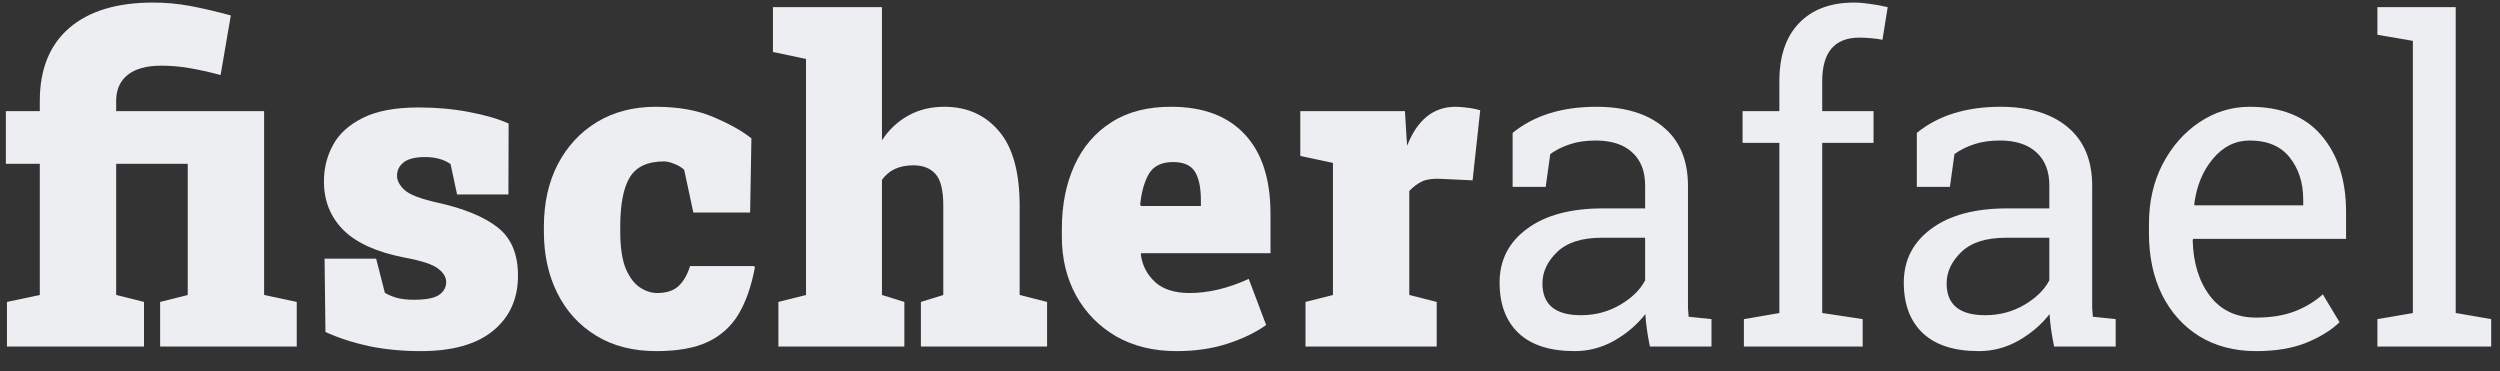 <svg width="101" height="15" viewBox="0 0 101 15" fill="none" xmlns="http://www.w3.org/2000/svg">
<rect x="0" y="0" width="101" height="15" fill="#333333" stroke="none"/>
<path d="M0.281 14V12.198L1.608 11.917V6.617H0.237V4.49H1.608V4.077C1.608 2.8 2.004 1.818 2.795 1.133C3.592 0.447 4.72 0.104 6.179 0.104C6.683 0.104 7.175 0.148 7.655 0.236C8.136 0.324 8.692 0.453 9.325 0.623L8.912 3.031C8.449 2.908 8.027 2.814 7.646 2.75C7.271 2.686 6.896 2.653 6.521 2.653C5.918 2.653 5.461 2.779 5.15 3.031C4.846 3.277 4.693 3.626 4.693 4.077V4.49H10.67V11.917L11.988 12.198V14H6.469V12.198L7.585 11.917V6.617H4.693V11.917L5.818 12.198V14H0.281Z" fill="#EDEEF1"/>
<path d="M16.998 14.185C16.248 14.185 15.548 14.117 14.898 13.982C14.253 13.842 13.67 13.651 13.148 13.411L13.113 10.449H15.196L15.548 11.829C15.671 11.905 15.829 11.973 16.023 12.031C16.216 12.084 16.447 12.11 16.717 12.11C17.215 12.11 17.558 12.043 17.745 11.908C17.933 11.773 18.026 11.604 18.026 11.398C18.026 11.199 17.918 11.018 17.701 10.854C17.49 10.684 17.036 10.534 16.339 10.405C15.226 10.188 14.405 9.819 13.878 9.298C13.351 8.771 13.087 8.114 13.087 7.329C13.087 6.796 13.21 6.304 13.456 5.853C13.702 5.401 14.104 5.038 14.66 4.763C15.223 4.481 15.973 4.341 16.91 4.341C17.625 4.341 18.305 4.402 18.949 4.525C19.6 4.648 20.133 4.804 20.549 4.991L20.54 7.856H18.466L18.202 6.626C17.927 6.438 17.584 6.345 17.174 6.345C16.781 6.345 16.494 6.415 16.312 6.556C16.131 6.696 16.04 6.878 16.04 7.101C16.04 7.294 16.14 7.484 16.339 7.672C16.538 7.859 16.977 8.029 17.657 8.182C18.741 8.422 19.556 8.756 20.101 9.184C20.651 9.611 20.927 10.262 20.927 11.135C20.927 12.072 20.59 12.816 19.916 13.367C19.248 13.912 18.275 14.185 16.998 14.185Z" fill="#EDEEF1"/>
<path d="M26.517 14.185C25.573 14.185 24.762 13.977 24.082 13.56C23.402 13.145 22.881 12.573 22.518 11.847C22.154 11.12 21.973 10.291 21.973 9.359V9.157C21.973 8.202 22.16 7.361 22.535 6.635C22.916 5.908 23.443 5.34 24.117 4.93C24.797 4.52 25.588 4.314 26.49 4.314C27.398 4.314 28.175 4.452 28.819 4.728C29.47 5.003 29.982 5.29 30.357 5.589L30.305 8.586H28.011L27.642 6.863C27.542 6.764 27.407 6.682 27.237 6.617C27.073 6.553 26.936 6.521 26.824 6.521C26.168 6.521 25.708 6.734 25.444 7.162C25.186 7.59 25.058 8.255 25.058 9.157V9.359C25.058 9.986 25.131 10.481 25.277 10.845C25.43 11.202 25.62 11.457 25.849 11.609C26.077 11.762 26.311 11.838 26.552 11.838C26.921 11.838 27.205 11.747 27.404 11.565C27.609 11.378 27.768 11.105 27.879 10.748H30.463L30.498 10.801C30.357 11.557 30.138 12.187 29.839 12.69C29.54 13.188 29.124 13.563 28.591 13.815C28.064 14.062 27.372 14.185 26.517 14.185Z" fill="#EDEEF1"/>
<path d="M31.447 14V12.198L32.563 11.917V2.381L31.227 2.1V0.289H35.631V5.668C35.912 5.24 36.264 4.909 36.685 4.675C37.107 4.435 37.597 4.314 38.153 4.314C39.067 4.314 39.803 4.643 40.359 5.299C40.916 5.949 41.194 6.957 41.194 8.322V11.917L42.302 12.198V14H37.204V12.198L38.109 11.917V8.305C38.109 7.684 38.004 7.259 37.793 7.03C37.588 6.796 37.289 6.679 36.897 6.679C36.328 6.679 35.906 6.875 35.631 7.268V11.917L36.536 12.198V14H31.447Z" fill="#EDEEF1"/>
<path d="M47.531 14.185C46.6 14.185 45.785 13.985 45.088 13.587C44.397 13.183 43.857 12.632 43.471 11.935C43.09 11.237 42.899 10.449 42.899 9.57V9.245C42.899 8.278 43.069 7.423 43.409 6.679C43.749 5.935 44.247 5.354 44.903 4.938C45.56 4.517 46.365 4.309 47.32 4.314C48.609 4.314 49.6 4.687 50.291 5.431C50.982 6.169 51.328 7.238 51.328 8.639V10.229H46.099L46.09 10.291C46.154 10.736 46.348 11.105 46.67 11.398C46.992 11.691 47.455 11.838 48.059 11.838C48.82 11.838 49.617 11.648 50.449 11.267L51.152 13.13C50.725 13.435 50.203 13.687 49.588 13.886C48.973 14.085 48.287 14.185 47.531 14.185ZM46.099 8.322H48.516V8.094C48.516 7.584 48.437 7.2 48.278 6.942C48.12 6.679 47.824 6.547 47.391 6.547C46.922 6.547 46.594 6.711 46.406 7.039C46.225 7.361 46.11 7.774 46.063 8.278L46.099 8.322Z" fill="#EDEEF1"/>
<path d="M52.743 14V12.198L53.851 11.917V6.582L52.532 6.301V4.49H56.76L56.83 5.65L56.848 5.888C57.258 4.839 57.911 4.314 58.808 4.314C58.937 4.314 59.089 4.326 59.265 4.35C59.44 4.367 59.619 4.402 59.801 4.455L59.493 7.285L58.175 7.224C57.87 7.212 57.63 7.247 57.454 7.329C57.284 7.405 57.111 7.534 56.935 7.716V11.917L58.043 12.198V14H52.743Z" fill="#EDEEF1"/>
<path d="M63.615 14.185C62.625 14.185 61.872 13.944 61.356 13.464C60.841 12.977 60.583 12.295 60.583 11.416C60.583 10.514 60.952 9.79 61.69 9.245C62.429 8.694 63.454 8.419 64.767 8.419H66.463V7.487C66.463 6.913 66.287 6.468 65.936 6.151C65.59 5.835 65.101 5.677 64.468 5.677C64.069 5.677 63.724 5.727 63.431 5.826C63.138 5.92 62.871 6.052 62.631 6.222L62.446 7.549H61.11V5.369C61.972 4.666 63.1 4.314 64.494 4.314C65.648 4.314 66.554 4.59 67.21 5.141C67.866 5.691 68.194 6.479 68.194 7.505V12.084C68.194 12.207 68.194 12.327 68.194 12.444C68.2 12.562 68.209 12.679 68.221 12.796L69.144 12.893V14H66.656C66.557 13.52 66.495 13.083 66.472 12.69C66.138 13.118 65.719 13.476 65.215 13.763C64.717 14.044 64.184 14.185 63.615 14.185ZM63.87 12.734C64.444 12.734 64.969 12.597 65.443 12.321C65.918 12.046 66.258 11.715 66.463 11.328V9.605H64.705C63.908 9.605 63.31 9.796 62.912 10.177C62.514 10.558 62.315 10.982 62.315 11.451C62.315 12.307 62.833 12.734 63.87 12.734Z" fill="#EDEEF1"/>
<path d="M70.453 14V12.893L71.886 12.646V5.773H70.4V4.49H71.886V3.286C71.886 2.272 72.149 1.49 72.677 0.939C73.21 0.383 73.951 0.104 74.9 0.104C75.1 0.104 75.314 0.122 75.542 0.157C75.776 0.187 76.017 0.23 76.263 0.289L76.052 1.607C75.946 1.584 75.803 1.563 75.621 1.546C75.445 1.528 75.278 1.52 75.12 1.52C74.118 1.52 73.617 2.108 73.617 3.286V4.49H75.691V5.773H73.617V12.646L75.252 12.893V14H70.453Z" fill="#EDEEF1"/>
<path d="M79.945 14.185C78.955 14.185 78.202 13.944 77.686 13.464C77.171 12.977 76.913 12.295 76.913 11.416C76.913 10.514 77.282 9.79 78.02 9.245C78.759 8.694 79.784 8.419 81.097 8.419H82.793V7.487C82.793 6.913 82.617 6.468 82.266 6.151C81.92 5.835 81.431 5.677 80.798 5.677C80.399 5.677 80.054 5.727 79.761 5.826C79.468 5.92 79.201 6.052 78.961 6.222L78.776 7.549H77.44V5.369C78.302 4.666 79.43 4.314 80.824 4.314C81.978 4.314 82.884 4.59 83.54 5.141C84.196 5.691 84.524 6.479 84.524 7.505V12.084C84.524 12.207 84.524 12.327 84.524 12.444C84.53 12.562 84.539 12.679 84.551 12.796L85.474 12.893V14H82.986C82.887 13.52 82.825 13.083 82.802 12.69C82.468 13.118 82.049 13.476 81.545 13.763C81.047 14.044 80.514 14.185 79.945 14.185ZM80.2 12.734C80.774 12.734 81.299 12.597 81.773 12.321C82.248 12.046 82.588 11.715 82.793 11.328V9.605H81.035C80.238 9.605 79.641 9.796 79.242 10.177C78.844 10.558 78.644 10.982 78.644 11.451C78.644 12.307 79.163 12.734 80.2 12.734Z" fill="#EDEEF1"/>
<path d="M91.151 14.185C90.272 14.185 89.508 13.985 88.857 13.587C88.207 13.183 87.703 12.623 87.346 11.908C86.994 11.193 86.818 10.367 86.818 9.43V9.043C86.818 8.141 87.003 7.335 87.372 6.626C87.747 5.911 88.242 5.349 88.857 4.938C89.478 4.522 90.155 4.314 90.888 4.314C92.165 4.314 93.132 4.701 93.788 5.475C94.45 6.248 94.781 7.279 94.781 8.568V9.649H88.611L88.585 9.693C88.603 10.607 88.834 11.36 89.279 11.952C89.725 12.538 90.349 12.831 91.151 12.831C91.737 12.831 92.25 12.749 92.689 12.585C93.135 12.415 93.519 12.184 93.841 11.891L94.518 13.016C94.178 13.344 93.727 13.622 93.164 13.851C92.607 14.073 91.936 14.185 91.151 14.185ZM88.664 8.296H93.05V8.067C93.05 7.388 92.868 6.819 92.505 6.362C92.142 5.905 91.603 5.677 90.888 5.677C90.308 5.677 89.812 5.923 89.402 6.415C88.992 6.901 88.74 7.514 88.647 8.252L88.664 8.296Z" fill="#EDEEF1"/>
<path d="M96.047 14V12.893L97.48 12.646V1.651L96.047 1.405V0.289H99.211V12.646L100.644 12.893V14H96.047Z" fill="#EDEEF1"/>
</svg>
